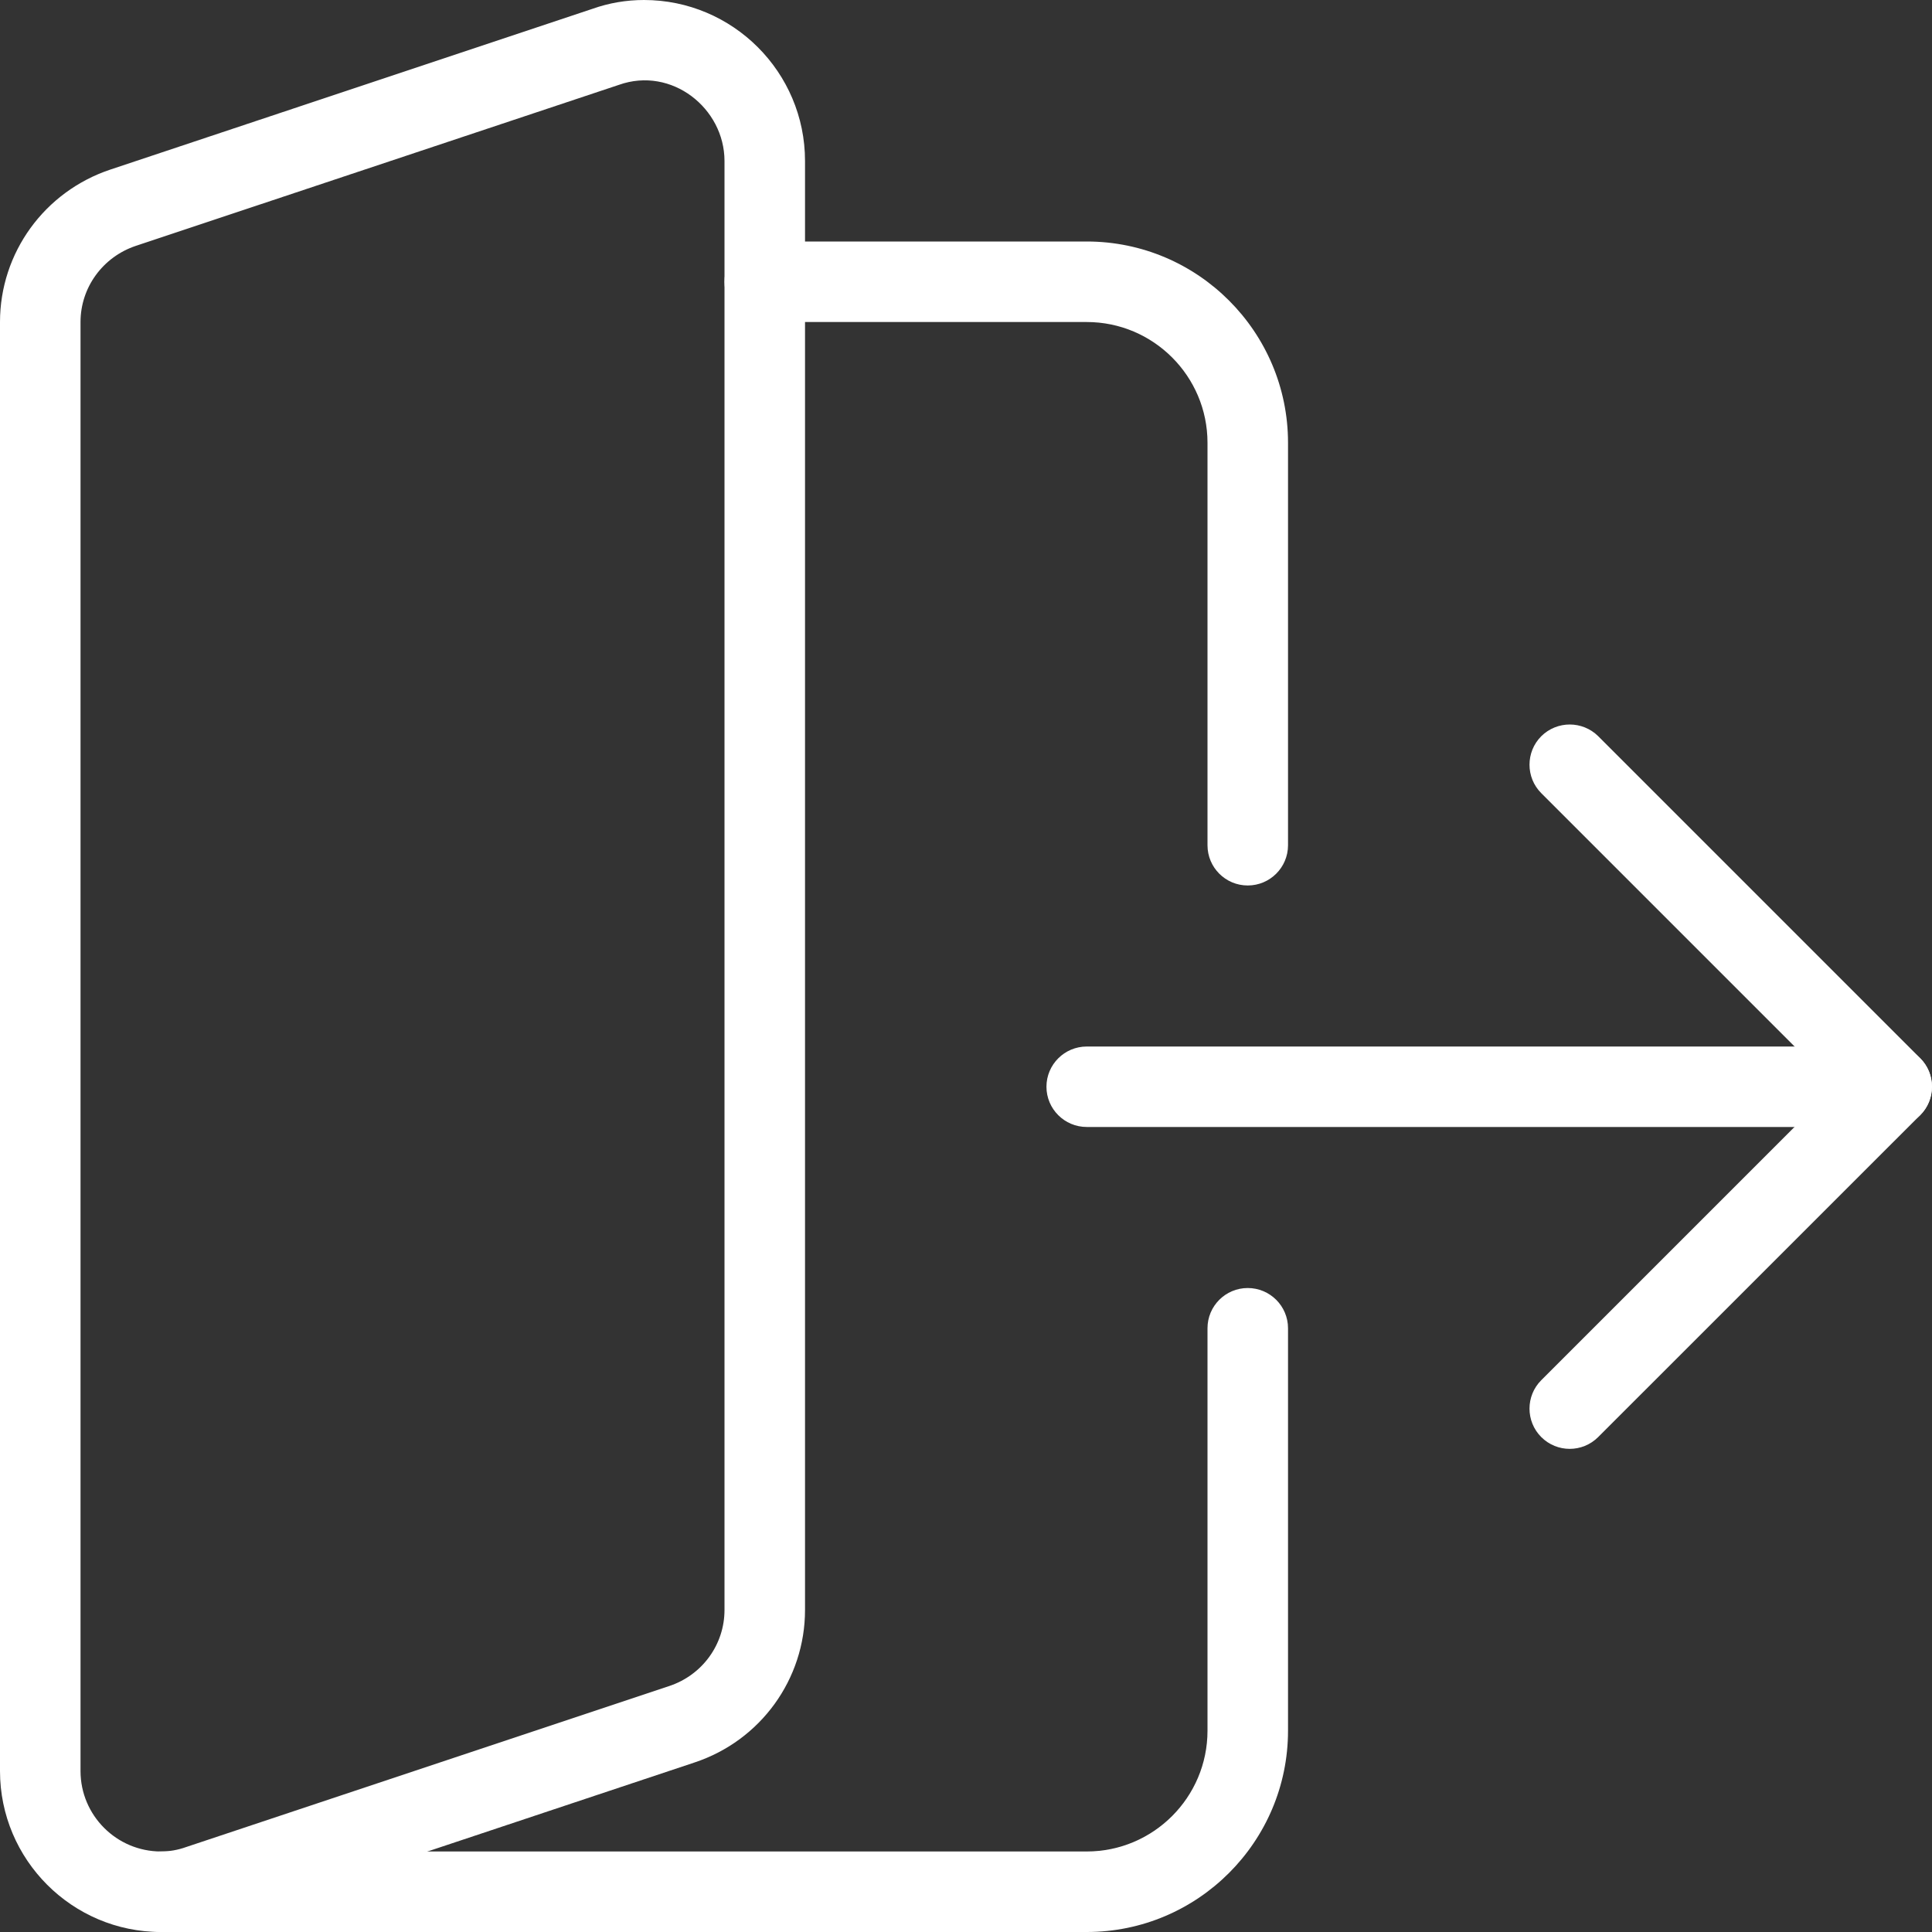 <svg width="28" height="28" viewBox="0 0 28 28" fill="none" xmlns="http://www.w3.org/2000/svg">
<rect x="0" y="0" width="28" height="28" fill="#333333" stroke="none"/>
<g clip-path="url(#clip0)">
<path d="M15.75 3.5H11.083C10.761 3.5 10.5 3.761 10.5 4.083C10.5 4.405 10.761 4.667 11.083 4.667H15.75C16.715 4.667 17.5 5.452 17.5 6.417V12.25C17.5 12.572 17.761 12.833 18.083 12.833C18.405 12.833 18.667 12.572 18.667 12.25V6.417C18.667 4.809 17.359 3.5 15.75 3.5Z" fill="white"/>
<path d="M27.416 15.167H15.75C15.428 15.167 15.166 15.428 15.166 15.75C15.166 16.072 15.428 16.333 15.75 16.333H27.416C27.738 16.333 28 16.072 28 15.75C28 15.428 27.738 15.167 27.416 15.167Z" fill="white"/>
<path d="M9.333 9.53674e-07C9.077 9.53674e-07 8.826 0.043 8.589 0.127L1.601 2.457C0.644 2.776 0 3.664 0 4.667V25.667C0 26.953 1.046 28 2.333 28C2.592 28 2.844 27.957 3.079 27.872L10.066 25.543C11.023 25.226 11.667 24.337 11.667 23.333V2.333C11.667 1.046 10.62 9.53674e-07 9.333 9.53674e-07ZM2.333 26.833C1.689 26.833 1.167 26.309 1.167 25.667V4.667C1.167 4.167 1.489 3.724 1.969 3.563L8.969 1.23C9.735 0.958 10.5 1.57 10.5 2.333V23.333C10.5 23.834 10.178 24.277 9.697 24.436L2.697 26.769C2.577 26.812 2.455 26.833 2.333 26.833V26.833Z" fill="white"/>
<path d="M18.083 18.667C17.761 18.667 17.5 18.928 17.5 19.25V25.083C17.5 26.048 16.715 26.833 15.75 26.833H2.333C2.011 26.833 1.75 27.095 1.75 27.417C1.75 27.739 2.011 28 2.333 28H15.75C17.359 28 18.667 26.691 18.667 25.083V19.25C18.667 18.928 18.405 18.667 18.083 18.667Z" fill="white"/>
<path d="M22.75 10.5C22.601 10.5 22.451 10.557 22.337 10.67C22.11 10.898 22.11 11.268 22.337 11.495L26.591 15.749L22.337 20.003C22.11 20.23 22.11 20.6 22.337 20.827C22.565 21.055 22.934 21.055 23.162 20.827L27.829 16.161C28.056 15.933 28.056 15.563 27.829 15.336L23.162 10.669C23.049 10.557 22.899 10.5 22.75 10.5V10.5Z" fill="white"/>
</g>
<defs>
<clipPath id="clip0">
<rect width="28" height="28" fill="white" transform="matrix(1 0 0 -1 0 28)"/>
</clipPath>
</defs>
</svg>
